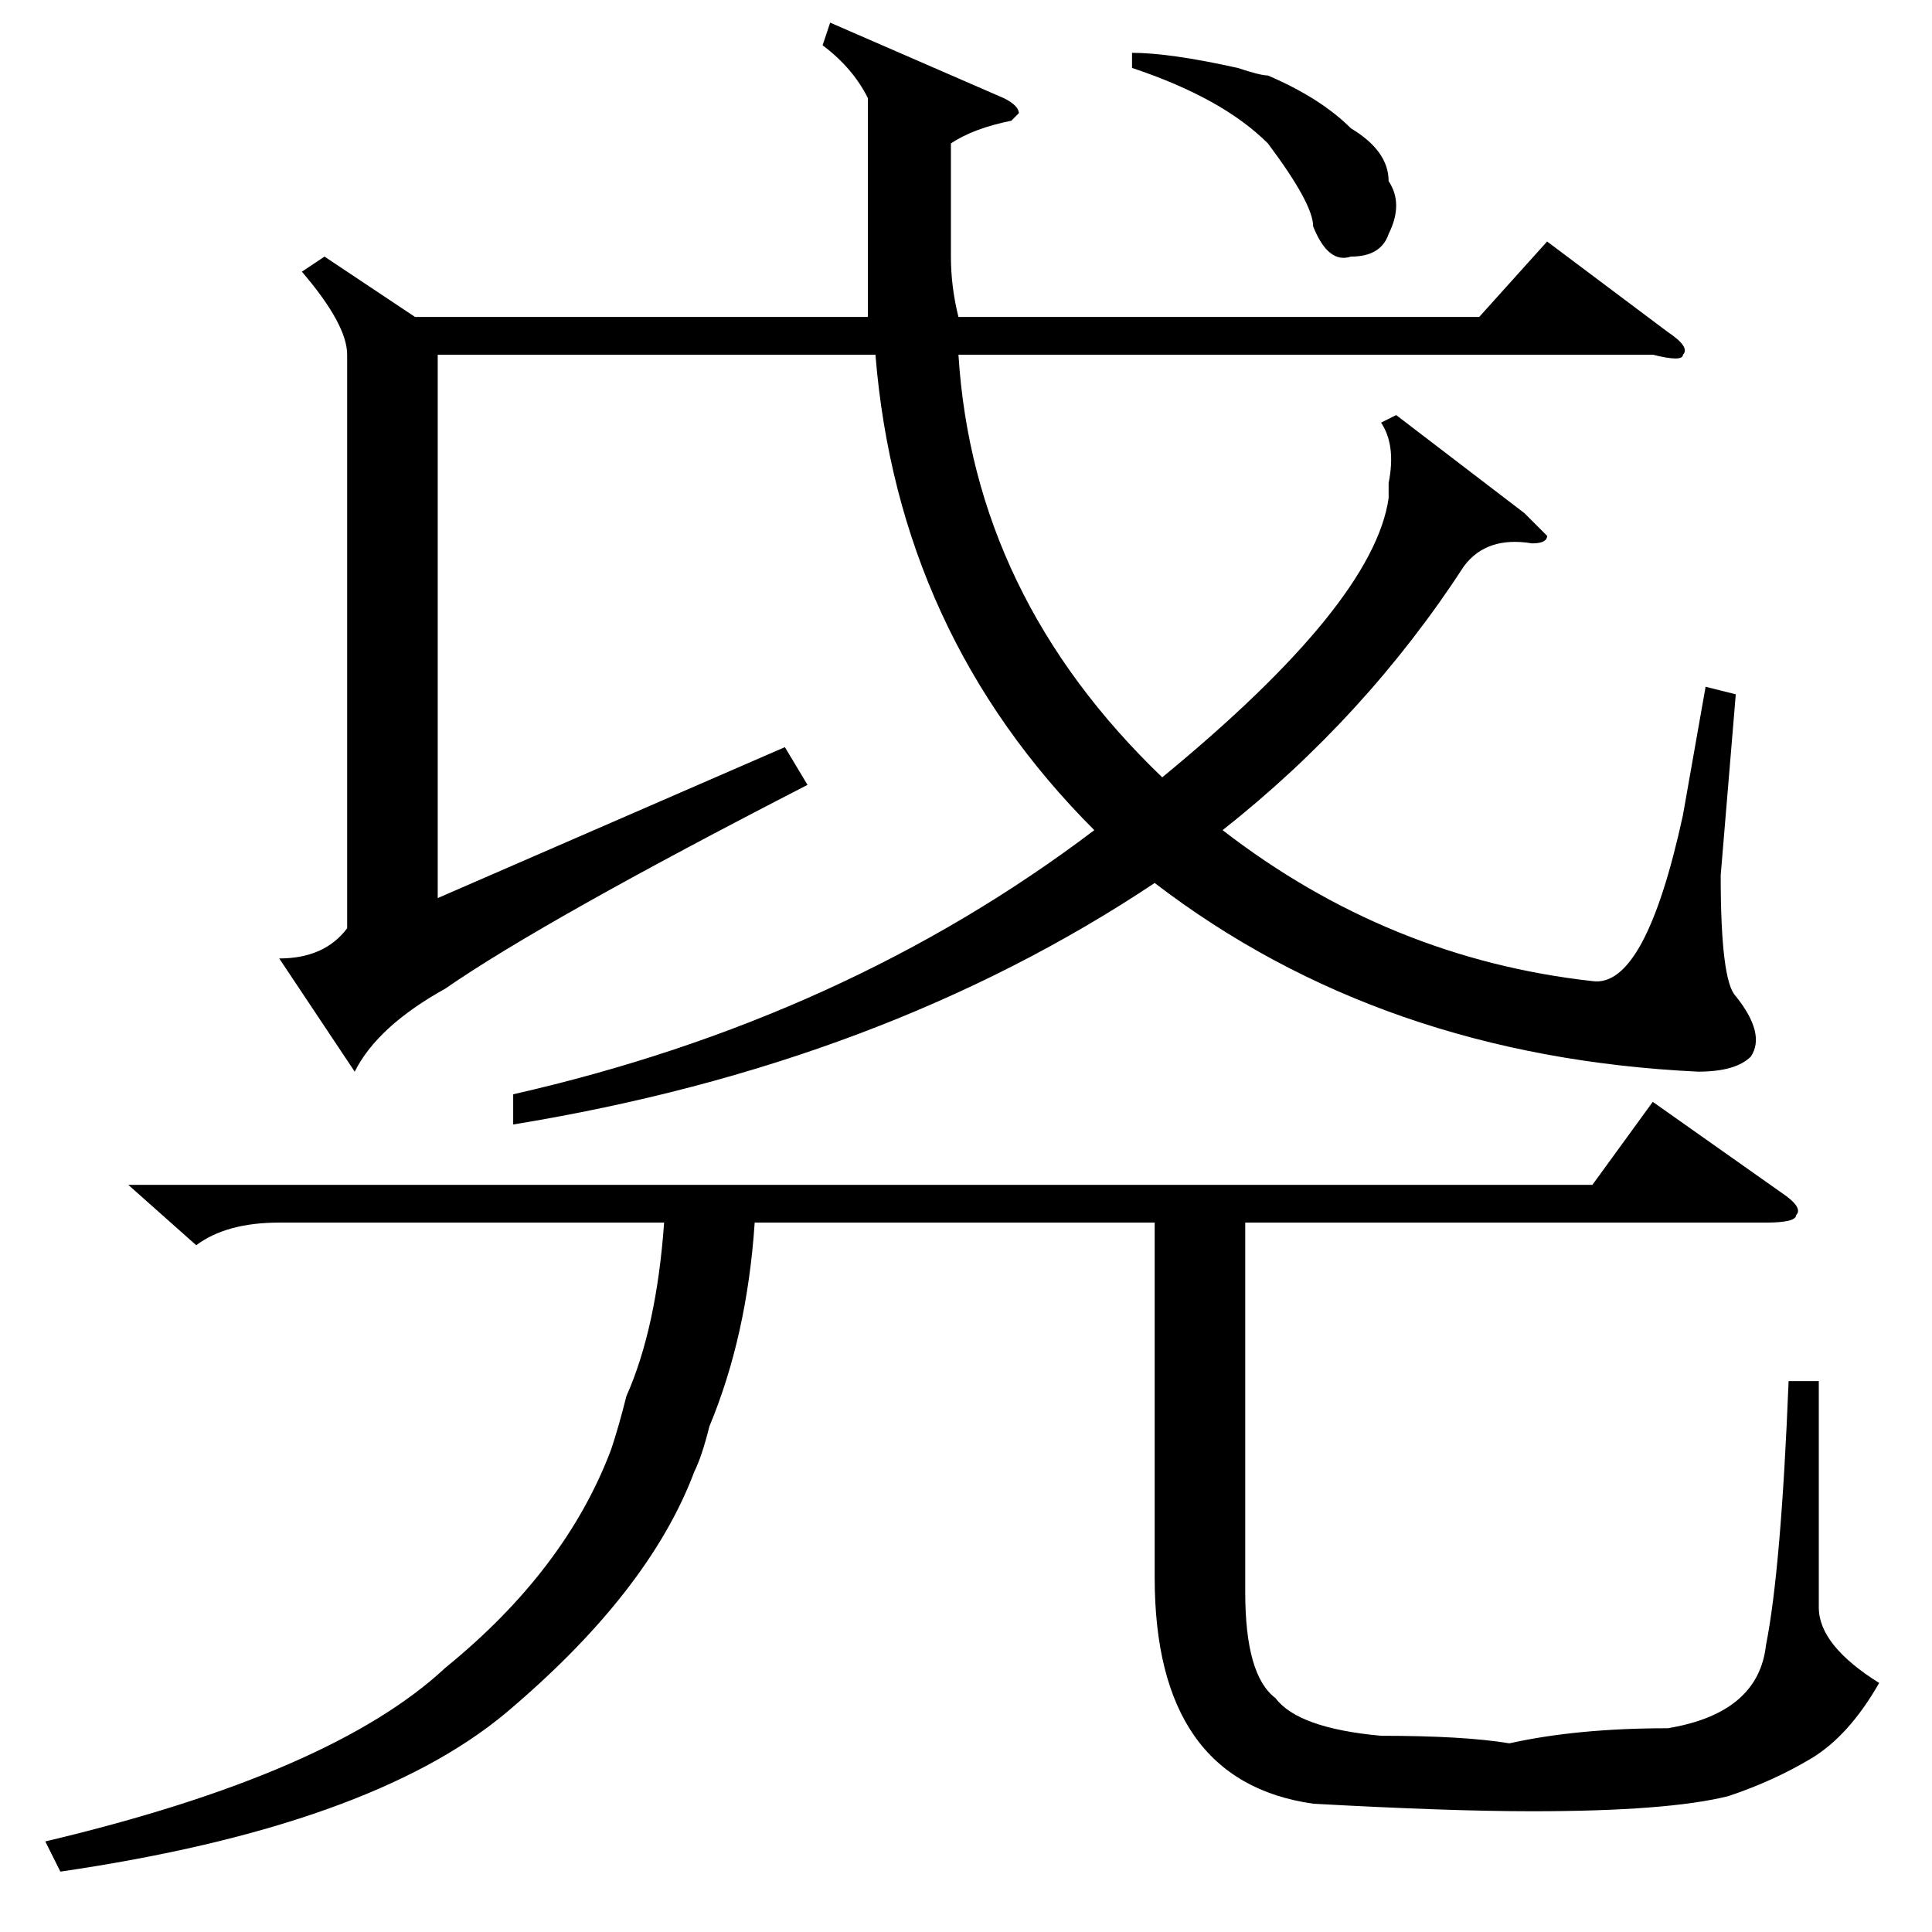 <?xml version="1.0" standalone="no"?>
<!DOCTYPE svg PUBLIC "-//W3C//DTD SVG 1.1//EN" "http://www.w3.org/Graphics/SVG/1.1/DTD/svg11.dtd" >
<svg xmlns="http://www.w3.org/2000/svg" xmlns:xlink="http://www.w3.org/1999/xlink" version="1.1" viewBox="0 -52 256 256">
  <g transform="matrix(1 0 0 -1 0 204)">
   <path fill="currentColor"
d="M68 107v4q44 10 77 35q-26 26 -29 63h-58v-72l46 20l3 -5q-35 -18 -48 -27q-9 -5 -12 -11l-10 15q6 0 9 4v76q0 4 -6 11l3 2l12 -8h60v28v1q-2 4 -6 7l1 3l23 -10q2 -1 2 -2l-1 -1q-5 -1 -8 -3v-15q0 -4 1 -8h69l9 10l16 -12q3 -2 2 -3q0 -1 -4 0h-92q2 -32 27 -56
q28 23 30 37v2q1 5 -1 8l2 1l17 -13l3 -3q0 -1 -2 -1q-6 1 -9 -3q-13 -20 -32 -35q22 -17 49 -20q7 -1 12 22l3 17l4 -1l-2 -24q0 -14 2 -16q4 -5 2 -8q-2 -2 -7 -2q-42 2 -72 25q-36 -24 -85 -32zM8 8l-2 4q38 9 53 23q16 13 22 29q1 3 2 7q4 9 5 23h-51q-7 0 -11 -3l-9 8
h194l8 11l17 -12q3 -2 2 -3q0 -1 -4 -1h-69v-49q0 -11 4 -14q3 -4 14 -5q11 0 17 -1q9 2 21 2q12 2 13 11q2 10 3 35h4v-30q0 -5 8 -10q-4 -7 -9 -10t-11 -5q-8 -2 -26 -2q-11 0 -29 1q-21 3 -21 30v47h-53q-1 -15 -6 -27q-1 -4 -2 -6q-6 -16 -25 -32q-18 -15 -59 -21z
M150 247v2q5 0 14 -2q3 -1 4 -1q7 -3 11 -7q5 -3 5 -7q2 -3 0 -7q-1 -3 -5 -3q-3 -1 -5 4q0 3 -6 11q-6 6 -18 10z" />
  </g>

</svg>
